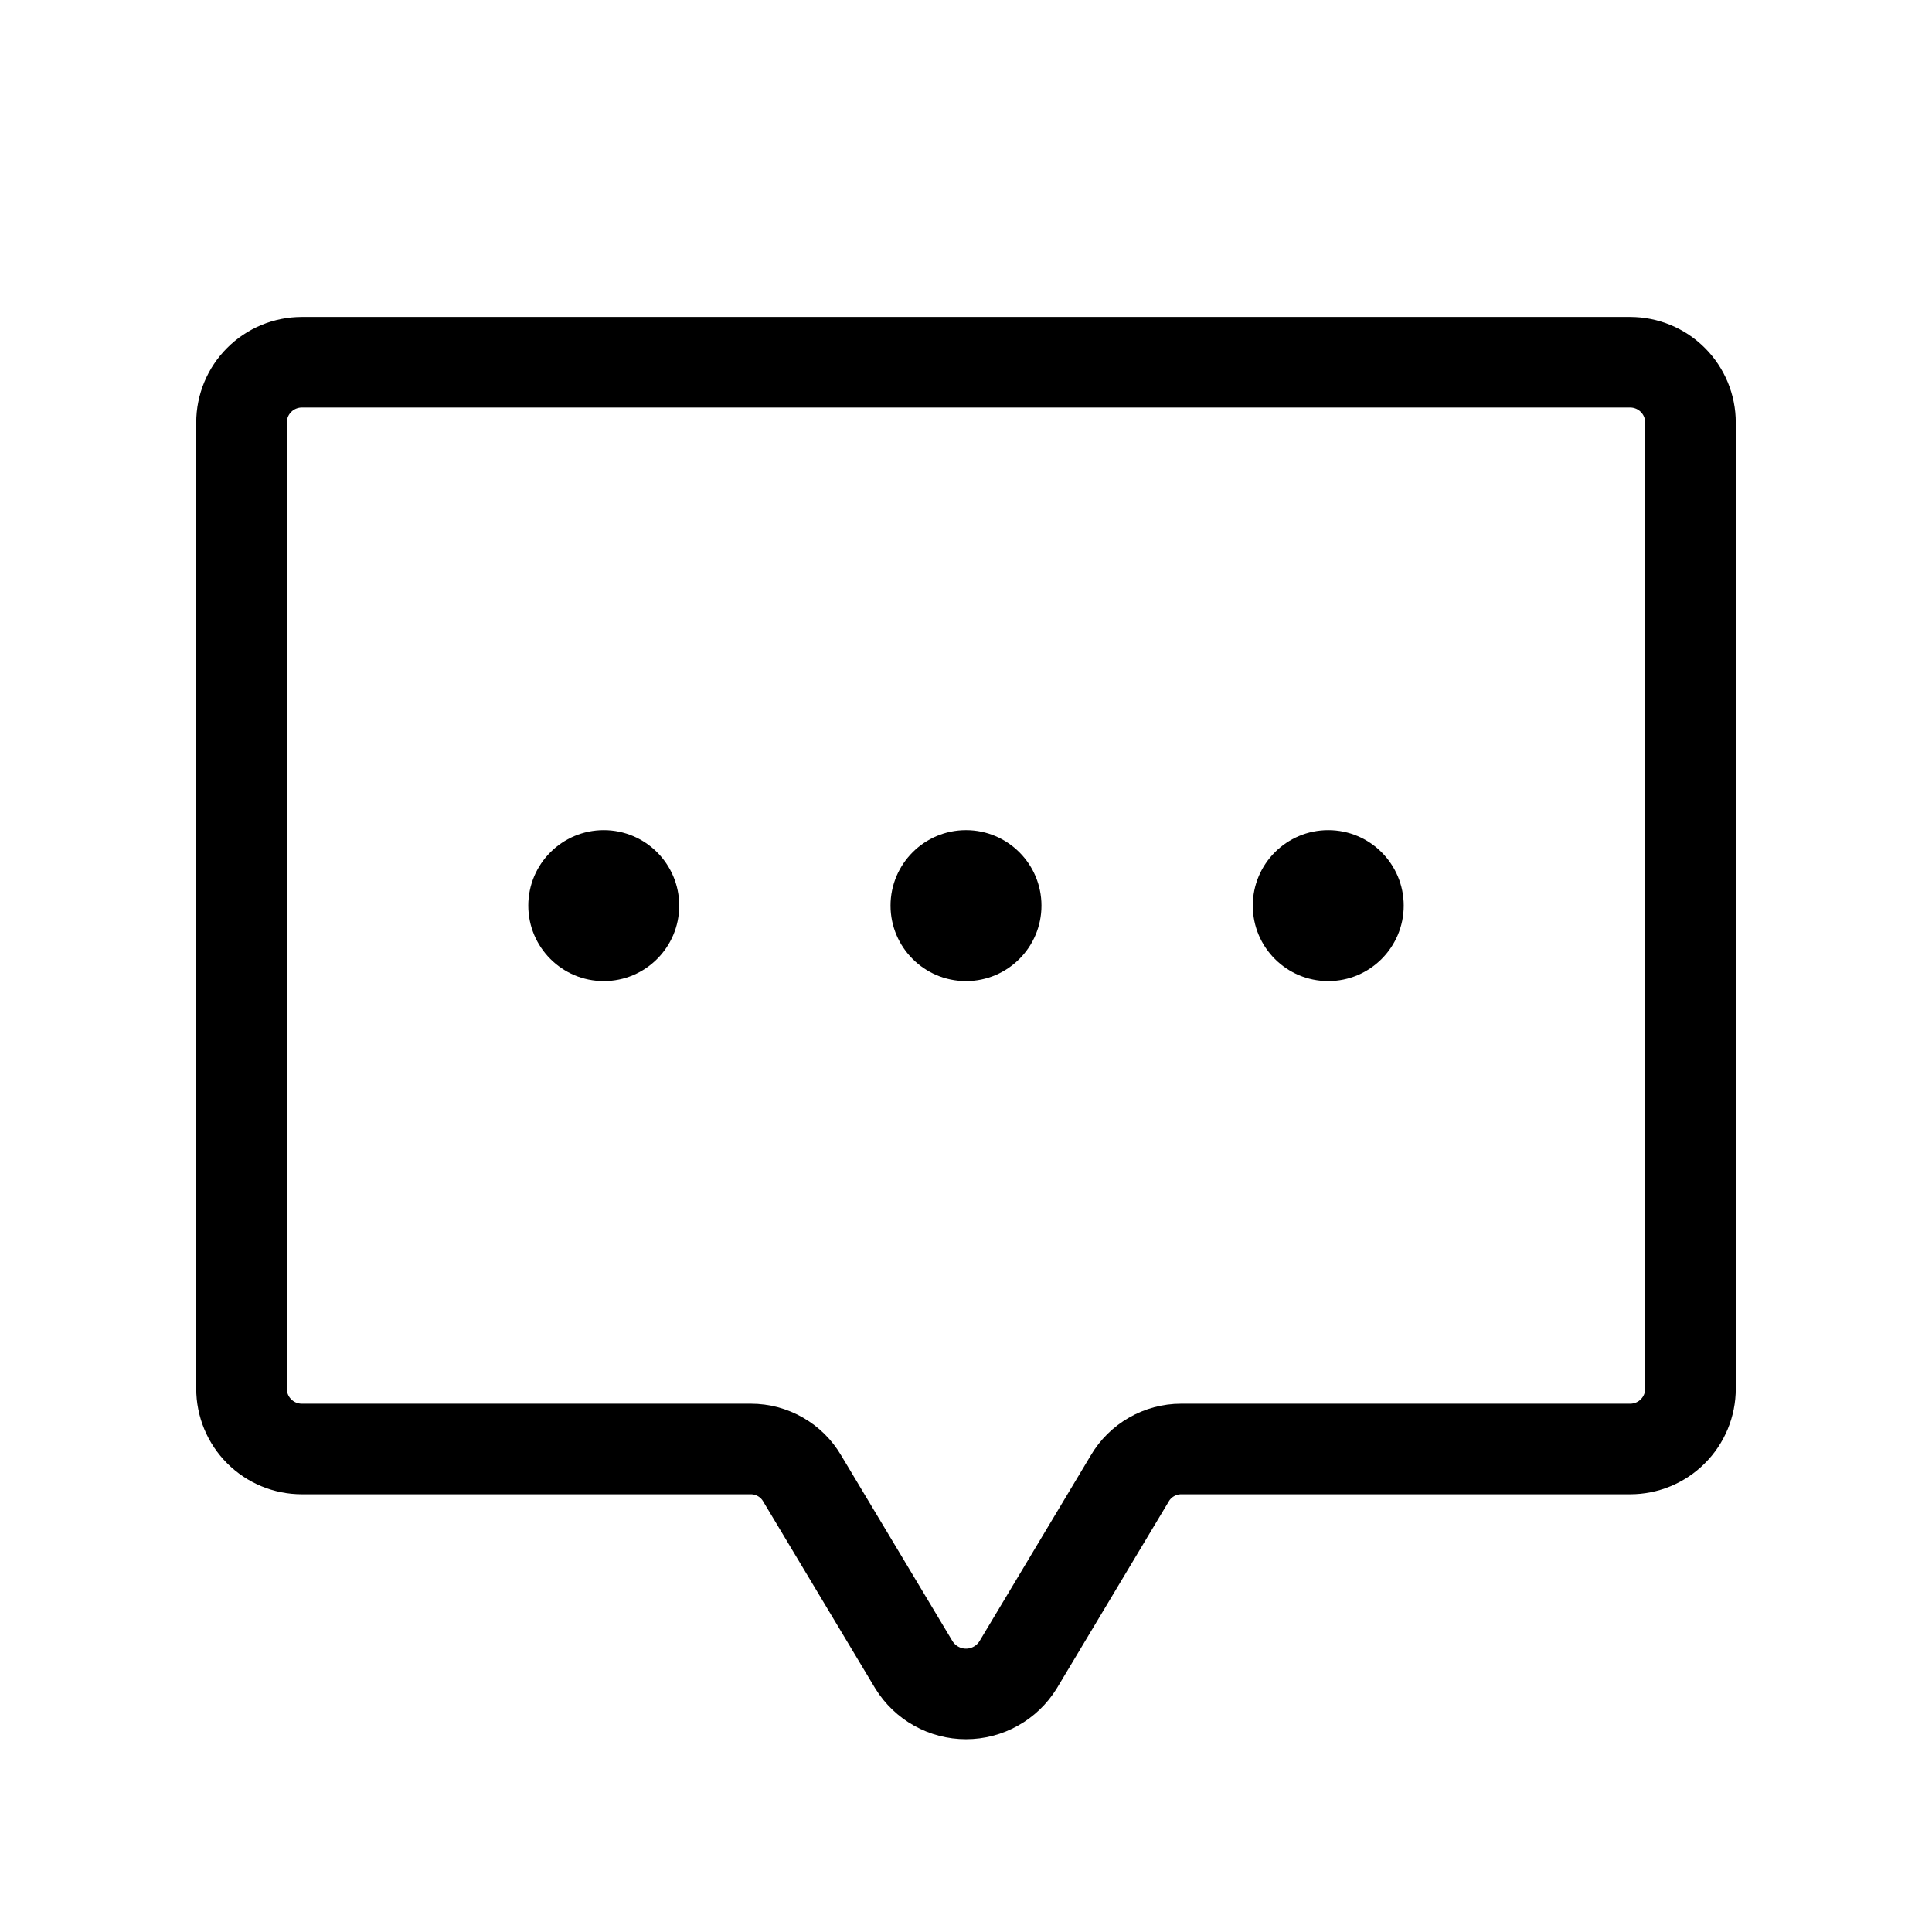<svg width="32" height="32" viewBox="0 0 32 32" fill="none" xmlns="http://www.w3.org/2000/svg">
<path d="M18.712 24.488L16.863 27.575C16.772 27.722 16.645 27.844 16.494 27.928C16.343 28.013 16.173 28.057 16 28.057C15.827 28.057 15.657 28.013 15.506 27.928C15.355 27.844 15.228 27.722 15.137 27.575L13.287 24.488C13.2 24.339 13.076 24.216 12.927 24.131C12.778 24.045 12.609 24 12.438 24H5C4.735 24 4.48 23.895 4.293 23.707C4.105 23.52 4 23.265 4 23V7C4 6.735 4.105 6.48 4.293 6.293C4.48 6.105 4.735 6 5 6H27C27.265 6 27.52 6.105 27.707 6.293C27.895 6.48 28 6.735 28 7V23C28 23.265 27.895 23.52 27.707 23.707C27.52 23.895 27.265 24 27 24H19.562C19.391 24 19.222 24.045 19.073 24.131C18.924 24.216 18.799 24.339 18.712 24.488V24.488Z" stroke="black" stroke-width="1.5" stroke-linecap="round" stroke-linejoin="round"/>
<path d="M16 16.25C16.69 16.25 17.25 15.69 17.25 15C17.25 14.31 16.69 13.75 16 13.75C15.31 13.75 14.75 14.31 14.75 15C14.75 15.69 15.31 16.25 16 16.25Z" fill="black"/>
<path d="M22 16.25C22.69 16.25 23.25 15.69 23.25 15C23.25 14.31 22.69 13.75 22 13.75C21.31 13.75 20.75 14.31 20.75 15C20.75 15.69 21.31 16.25 22 16.25Z" fill="black"/>
<path d="M10 16.25C10.69 16.25 11.25 15.69 11.25 15C11.25 14.31 10.69 13.75 10 13.75C9.31 13.75 8.75 14.31 8.75 15C8.75 15.69 9.31 16.25 10 16.25Z" fill="black"/>
</svg>
